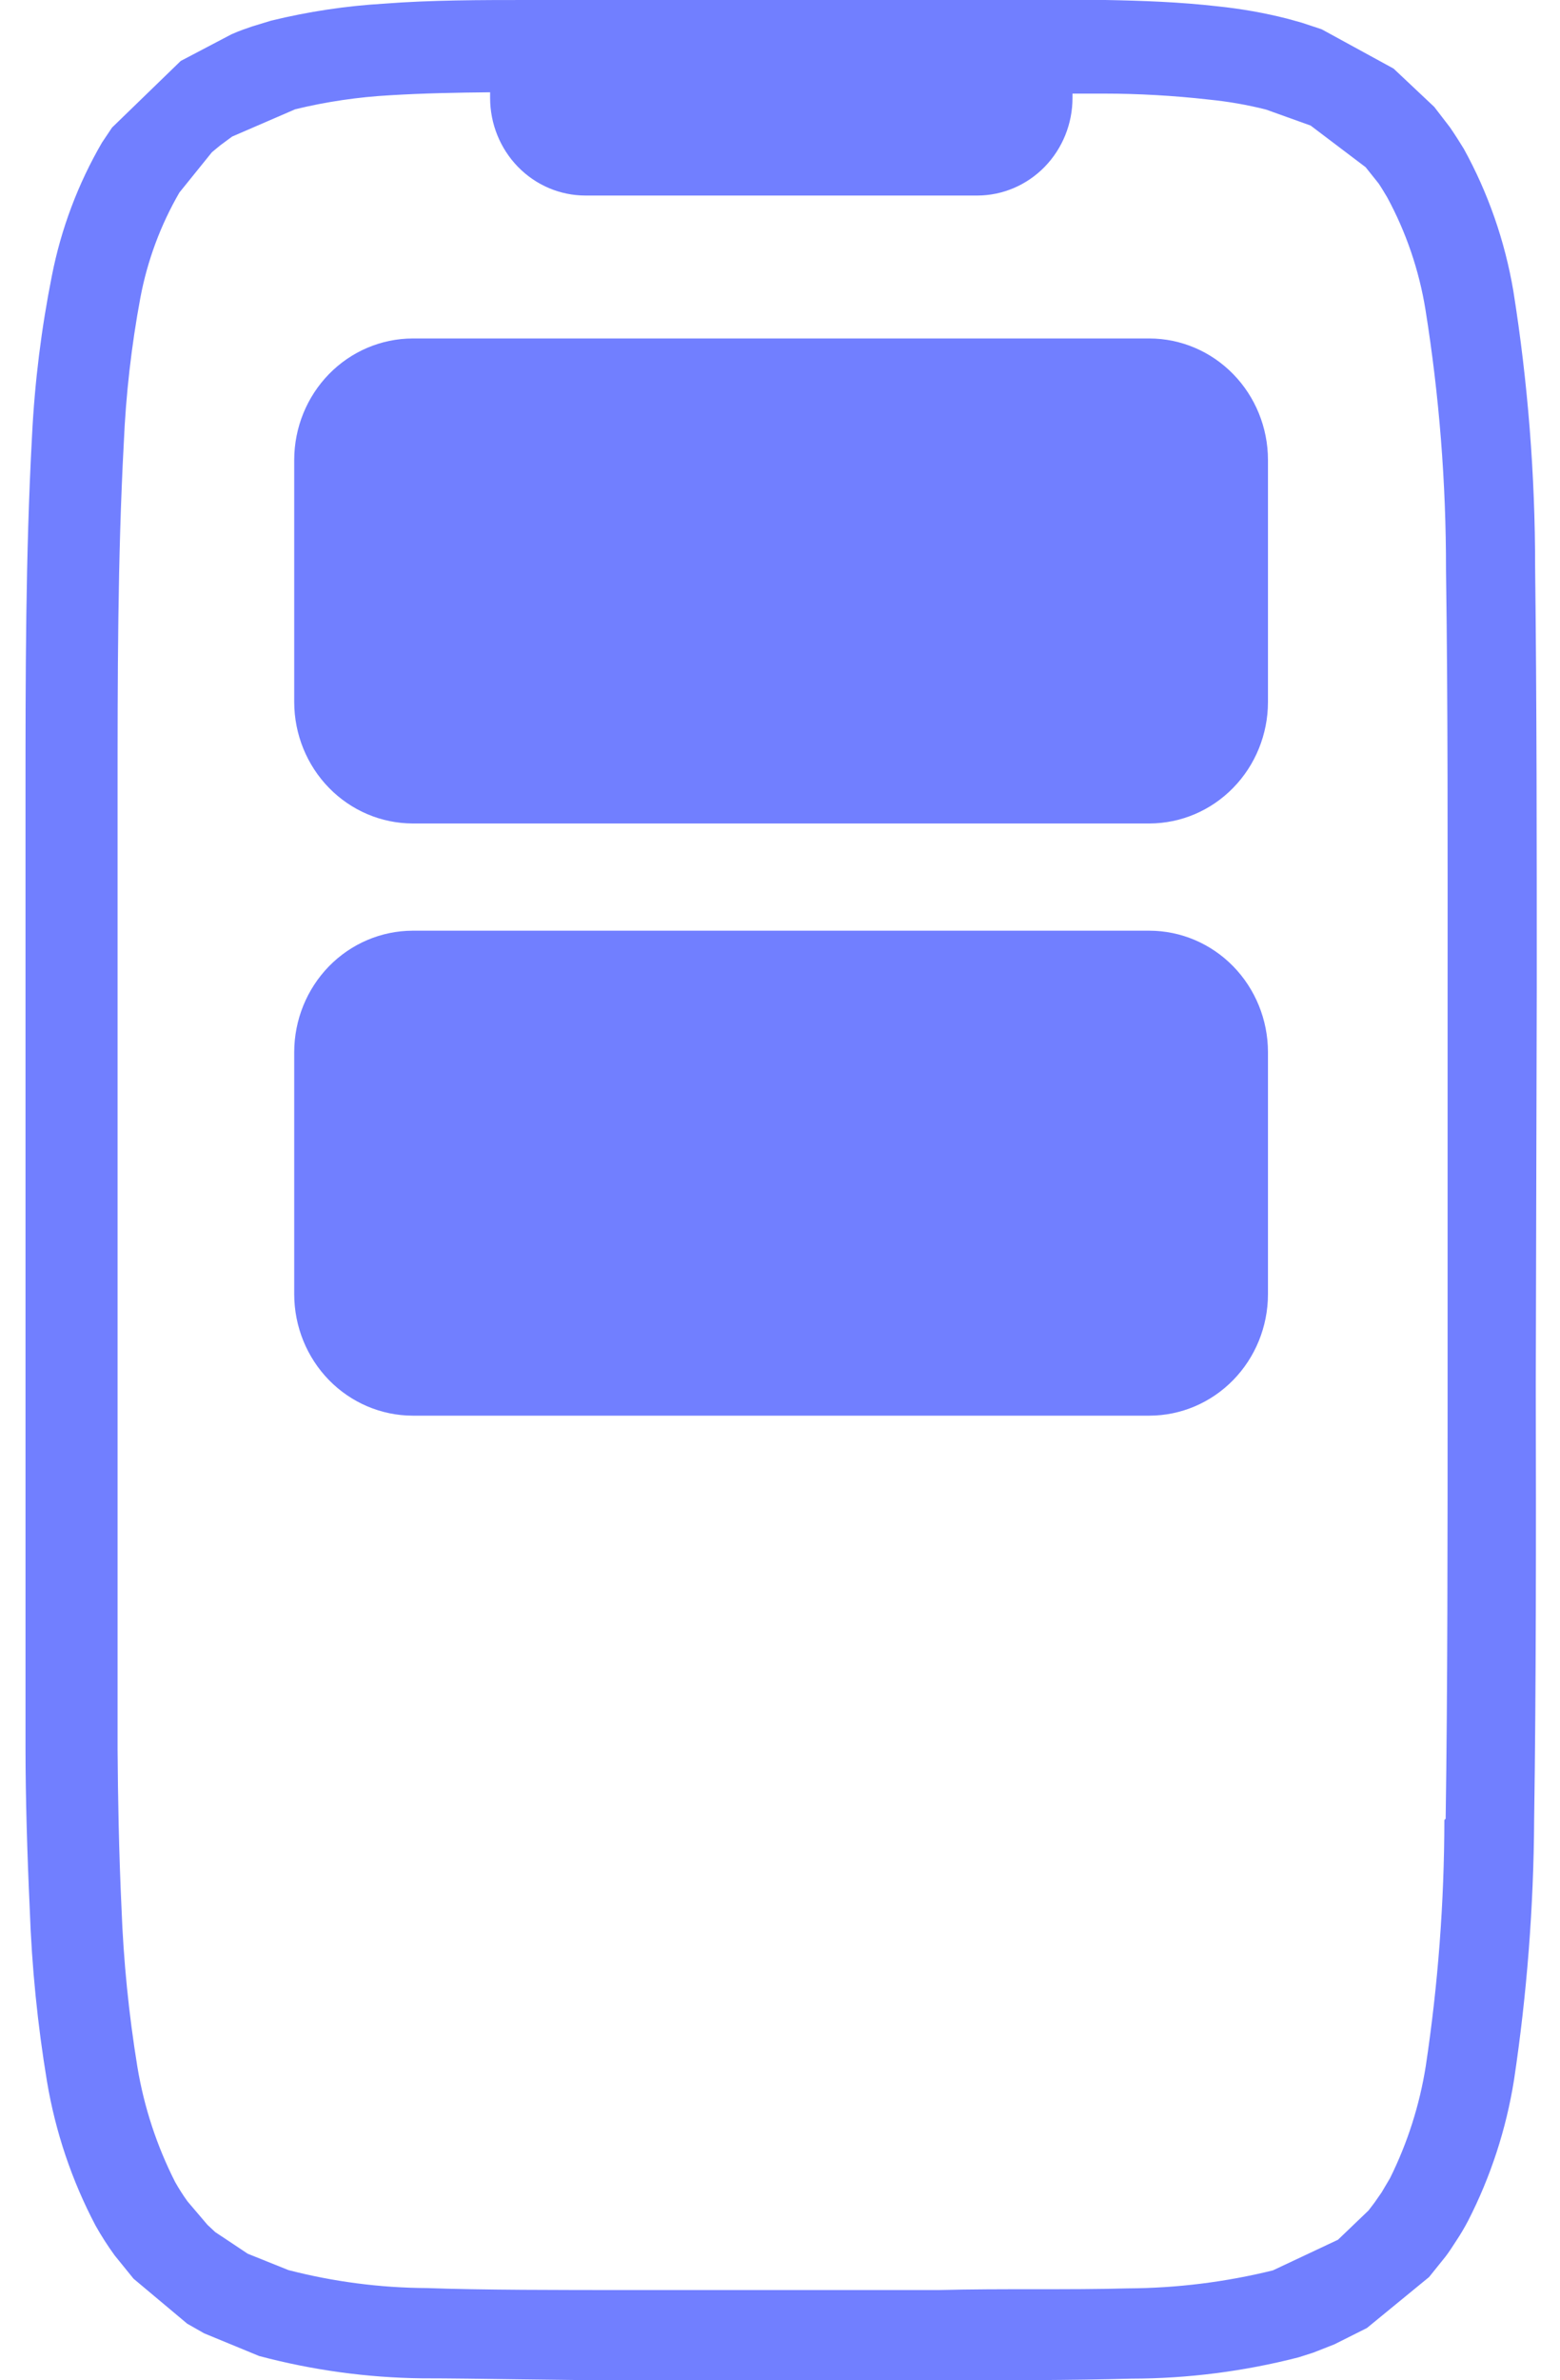 <svg width="40" height="61" viewBox="0 0 40 61" fill="none" xmlns="http://www.w3.org/2000/svg">
<path d="M39.404 25.301C39.404 21.691 39.404 17.969 39.362 14.537C39.363 12.164 39.176 9.795 38.803 7.452C38.586 6.175 38.157 4.945 37.535 3.816C37.435 3.654 37.318 3.466 37.177 3.261L36.776 2.74L35.733 1.758L33.89 0.751L33.373 0.58L33.005 0.478C32.419 0.329 31.822 0.224 31.22 0.162C30.253 0.051 29.276 0.017 28.342 0C25.339 0 21.351 0 17.664 0H13.551C12.342 0 11.049 5.25442e-07 9.847 0.094C8.872 0.151 7.903 0.297 6.953 0.529L6.477 0.674C6.327 0.726 6.143 0.785 5.935 0.879L4.634 1.562L2.873 3.269L2.615 3.654C2.001 4.709 1.566 5.864 1.33 7.068C1.06 8.422 0.889 9.794 0.821 11.174C0.654 14.23 0.654 17.329 0.654 20.393V30.748C0.654 35.588 0.654 40.991 0.654 44.781C0.654 46.027 0.696 47.487 0.763 48.93C0.815 50.409 0.963 51.883 1.205 53.343C1.421 54.633 1.841 55.879 2.448 57.031C2.597 57.297 2.761 57.553 2.94 57.799L3.424 58.396L4.8 59.549L5.234 59.796L6.644 60.377C8.007 60.739 9.407 60.932 10.815 60.949C12.242 60.949 14.219 61 16.229 61H24.088C25.756 61 27.466 61 29.018 60.957C30.461 60.955 31.898 60.771 33.297 60.411L33.673 60.291L34.215 60.078L35.049 59.66L36.643 58.354L37.068 57.825C37.16 57.705 37.252 57.56 37.335 57.432C37.447 57.264 37.55 57.09 37.644 56.911C38.222 55.783 38.619 54.566 38.82 53.309C39.152 51.1 39.325 48.869 39.337 46.633C39.387 43.33 39.387 39.327 39.379 35.46L39.404 25.301ZM37.035 46.642C37.032 48.751 36.873 50.857 36.559 52.942C36.401 53.944 36.091 54.914 35.642 55.819L35.425 56.186L35.241 56.45L35.091 56.647L34.307 57.398L32.638 58.183C31.42 58.483 30.171 58.638 28.918 58.644C27.391 58.687 25.706 58.644 24.071 58.687H16.279C14.294 58.687 12.342 58.687 10.949 58.636C9.75 58.63 8.557 58.475 7.395 58.175L6.352 57.756L5.518 57.201L5.318 57.014L4.809 56.416C4.694 56.257 4.589 56.092 4.492 55.921C4.022 54.997 3.695 54.003 3.524 52.976C3.303 51.623 3.166 50.258 3.115 48.887C3.049 47.479 3.023 46.044 3.015 44.824C3.015 41.051 3.015 35.656 3.015 30.824V20.367C3.015 17.397 3.015 14.324 3.174 11.353C3.228 10.104 3.37 8.86 3.599 7.631C3.778 6.68 4.117 5.767 4.6 4.934L5.434 3.901L5.651 3.722L5.952 3.5L7.57 2.8C8.37 2.606 9.185 2.486 10.006 2.441C10.84 2.39 11.716 2.373 12.567 2.365V2.51C12.567 3.173 12.825 3.809 13.283 4.278C13.741 4.747 14.363 5.011 15.011 5.011H25.064C25.71 5.009 26.33 4.744 26.787 4.275C27.243 3.806 27.5 3.172 27.5 2.51V2.399H28.334C29.168 2.399 30.102 2.45 30.995 2.552C31.49 2.601 31.981 2.686 32.463 2.808L33.606 3.218L35.016 4.285L35.35 4.703C35.425 4.814 35.5 4.942 35.567 5.053C36.054 5.95 36.387 6.926 36.551 7.939C36.904 10.145 37.08 12.378 37.077 14.614C37.127 18.029 37.118 21.725 37.118 25.523V35.511C37.118 39.369 37.118 43.356 37.068 46.608" fill="#717FFF"/>
<path d="M29.475 23.851H10.58C9.776 23.853 9.004 24.181 8.435 24.763C7.867 25.346 7.546 26.134 7.544 26.958V33.172C7.546 33.996 7.867 34.785 8.435 35.367C9.004 35.949 9.776 36.277 10.58 36.279H29.475C30.28 36.277 31.051 35.949 31.62 35.367C32.189 34.785 32.51 33.996 32.512 33.172V26.958C32.51 26.134 32.189 25.346 31.62 24.763C31.051 24.181 30.28 23.853 29.475 23.851Z" fill="#717FFF"/>
<path d="M29.475 8.674H10.58C9.776 8.676 9.004 9.004 8.435 9.587C7.867 10.169 7.546 10.958 7.544 11.781V17.996C7.546 18.819 7.867 19.608 8.435 20.19C9.004 20.773 9.776 21.101 10.58 21.103H29.475C30.28 21.101 31.051 20.773 31.62 20.19C32.189 19.608 32.51 18.819 32.512 17.996V11.781C32.51 10.958 32.189 10.169 31.62 9.587C31.051 9.004 30.28 8.676 29.475 8.674Z" fill="#717FFF"/>
</svg>
